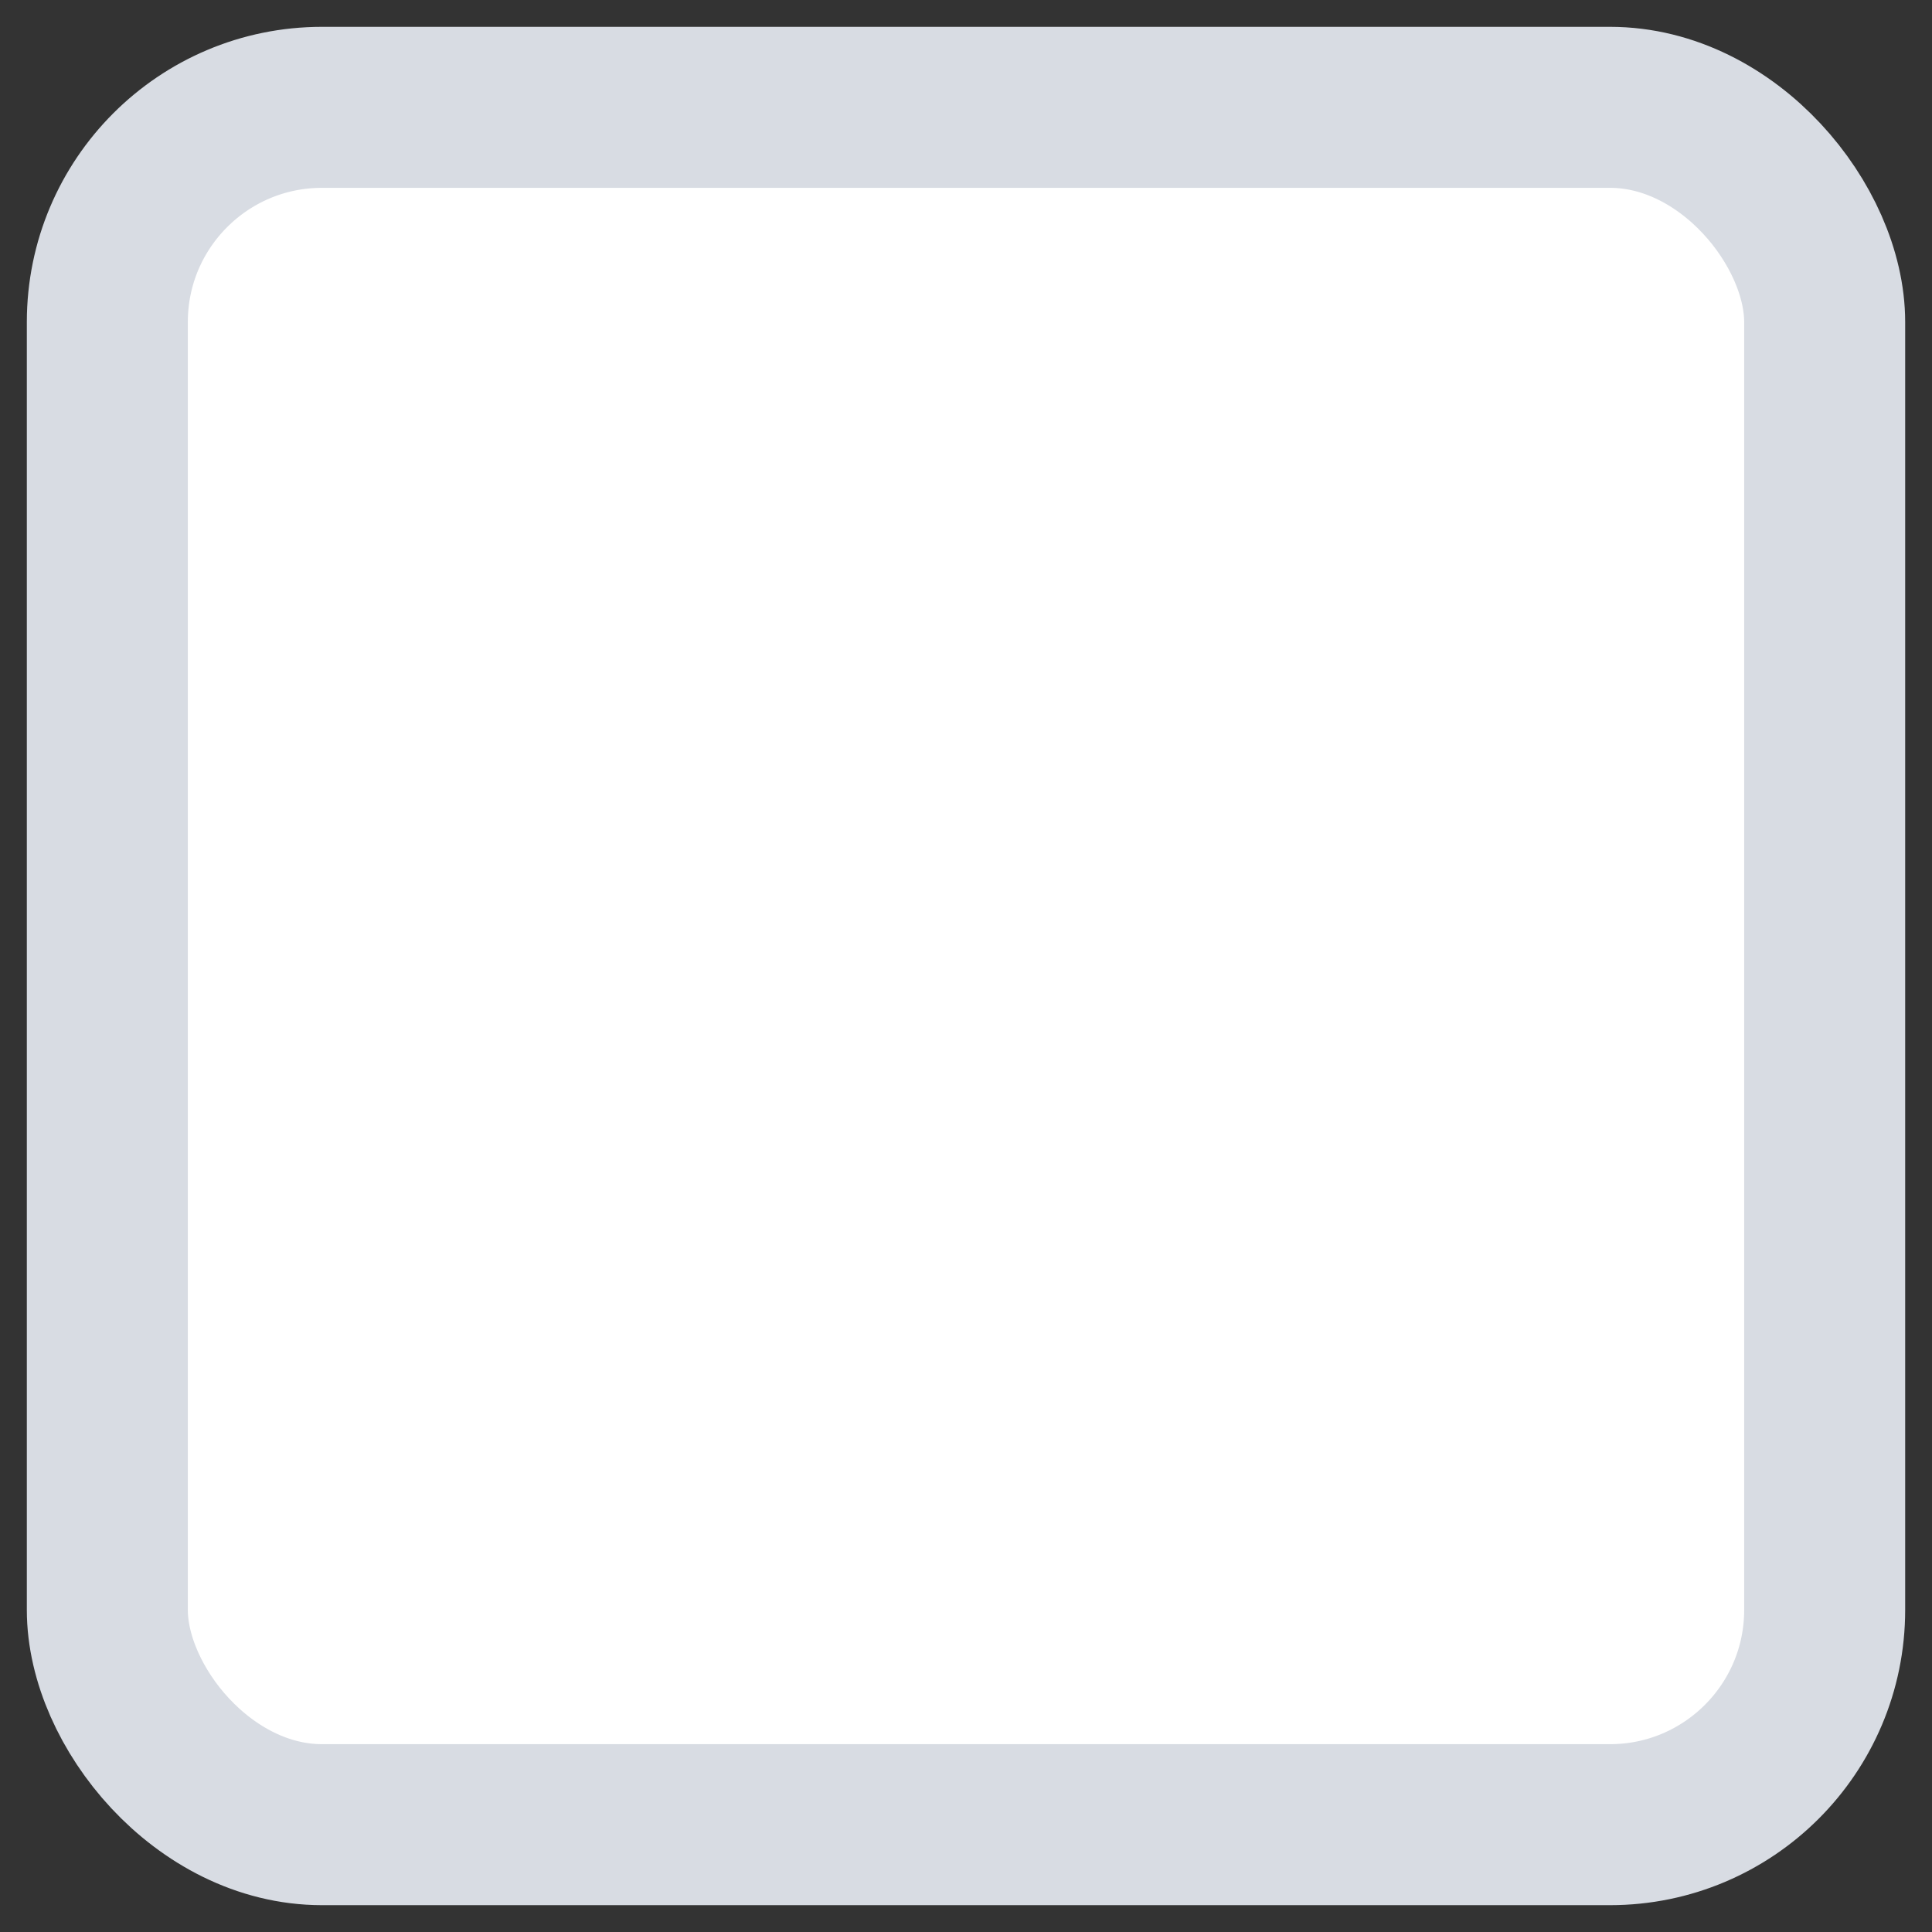 <?xml version="1.0" encoding="UTF-8"?>
<svg width="18px" height="18px" viewBox="0 0 18 18" version="1.1" xmlns="http://www.w3.org/2000/svg" xmlns:xlink="http://www.w3.org/1999/xlink">
    <rect x="0" y="0" width="18" height="18" fill="#333333" stroke="none"/>
    <g id="Page-1" stroke="none" stroke-width="1" fill="none" fill-rule="evenodd">
        <g id="Checkout-1" transform="translate(-169, -1763)" fill="#FFFFFF" stroke="#D8DCE3" stroke-width="1.5">
            <g id="body" transform="translate(150, 150)">
                <g id="Questions" transform="translate(0, 1514)">
                    <g id="Payment-Plan-Copy-5" transform="translate(20, 20)">
                        <rect id="Rectangle-Copy-14" x="0" y="80" width="16" height="16" rx="2"></rect>
                    </g>
                </g>
            </g>
        </g>
    </g>
</svg>
